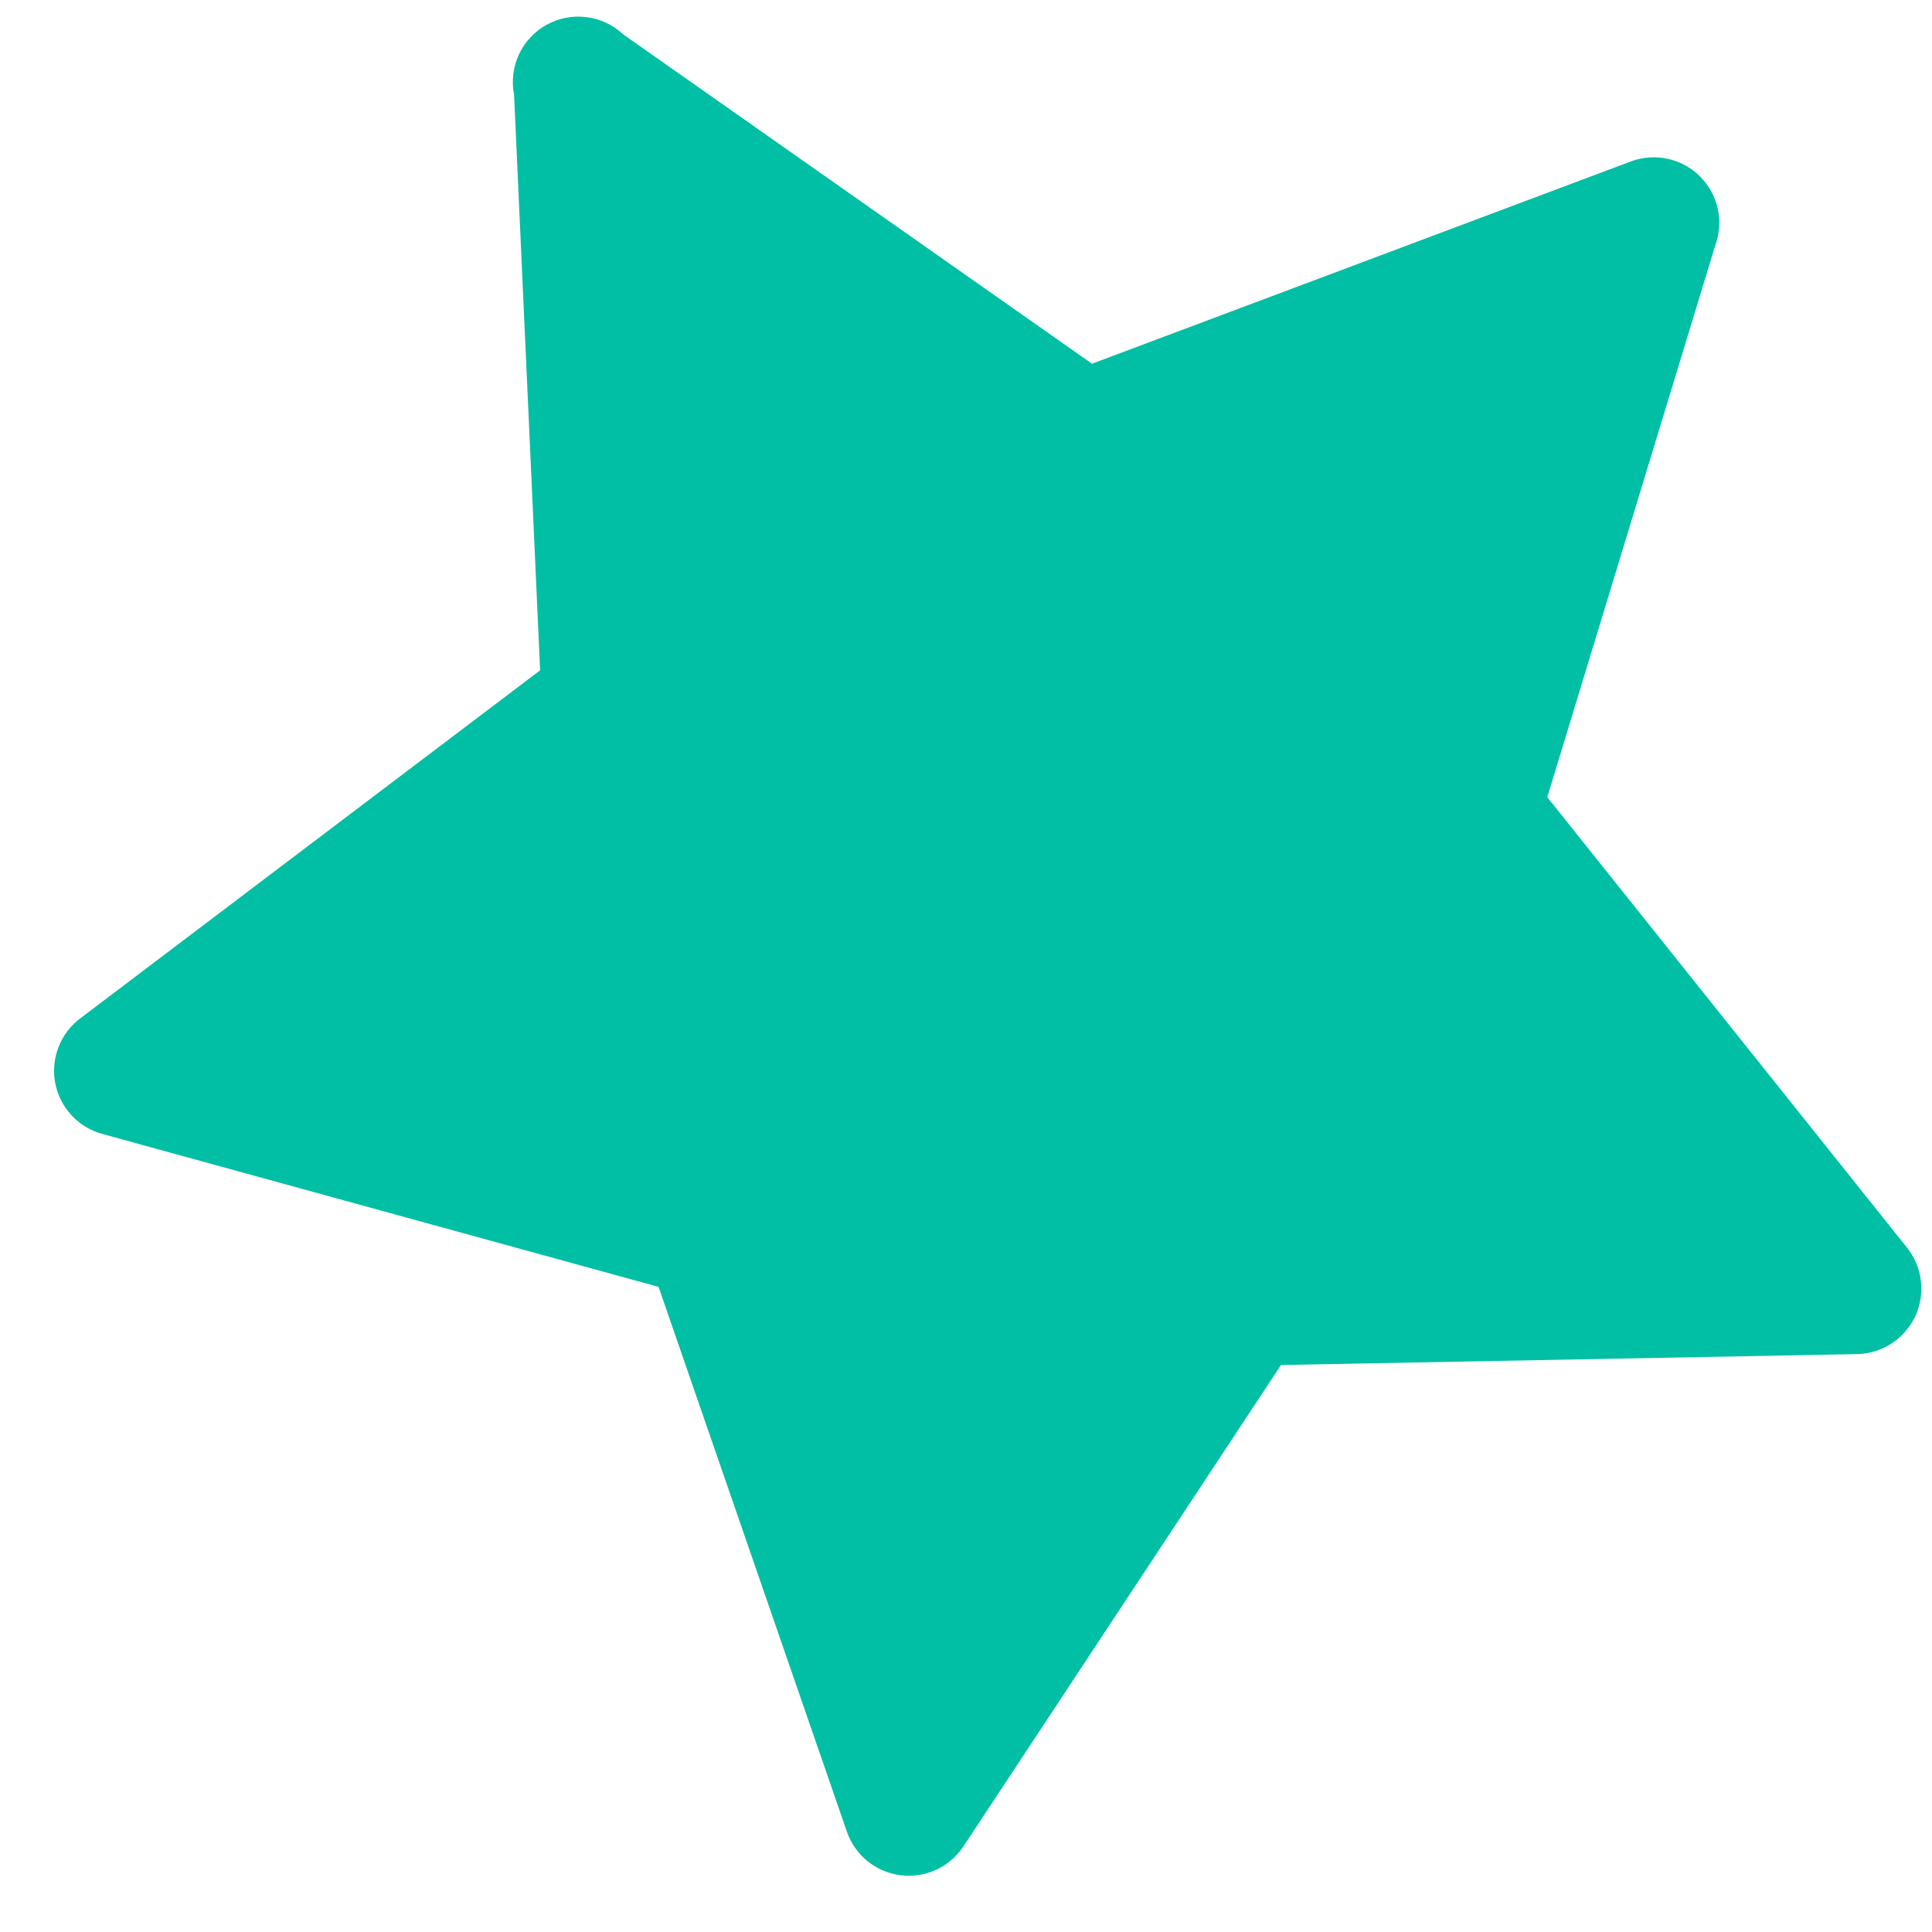 <svg width="23" height="23" viewBox="0 0 23 23" fill="none" xmlns="http://www.w3.org/2000/svg">
<path d="M7.42 0.41L13 4.33L19.42 1.92C19.559 1.869 19.711 1.859 19.856 1.891C20.001 1.923 20.134 1.996 20.239 2.101C20.344 2.206 20.417 2.339 20.449 2.484C20.481 2.629 20.471 2.78 20.42 2.92L18.42 9.49L22.7 14.85C22.792 14.963 22.85 15.1 22.867 15.245C22.885 15.39 22.862 15.537 22.801 15.669C22.739 15.801 22.642 15.913 22.52 15.993C22.398 16.073 22.256 16.117 22.11 16.12L15.25 16.25L11.47 21.98C11.389 22.102 11.276 22.199 11.144 22.26C11.011 22.32 10.864 22.343 10.719 22.324C10.574 22.305 10.437 22.246 10.324 22.154C10.211 22.061 10.127 21.938 10.08 21.8L7.84 15.32L1.22 13.5C1.078 13.462 0.951 13.384 0.851 13.277C0.752 13.169 0.684 13.036 0.657 12.892C0.63 12.748 0.644 12.599 0.698 12.462C0.751 12.326 0.842 12.207 0.96 12.12L6.43 7.98L6.12 1.13C6.088 0.968 6.108 0.8 6.177 0.649C6.247 0.499 6.362 0.375 6.507 0.295C6.652 0.215 6.818 0.183 6.982 0.204C7.146 0.224 7.3 0.297 7.42 0.41Z" fill="#00BFA5"/>
</svg>

